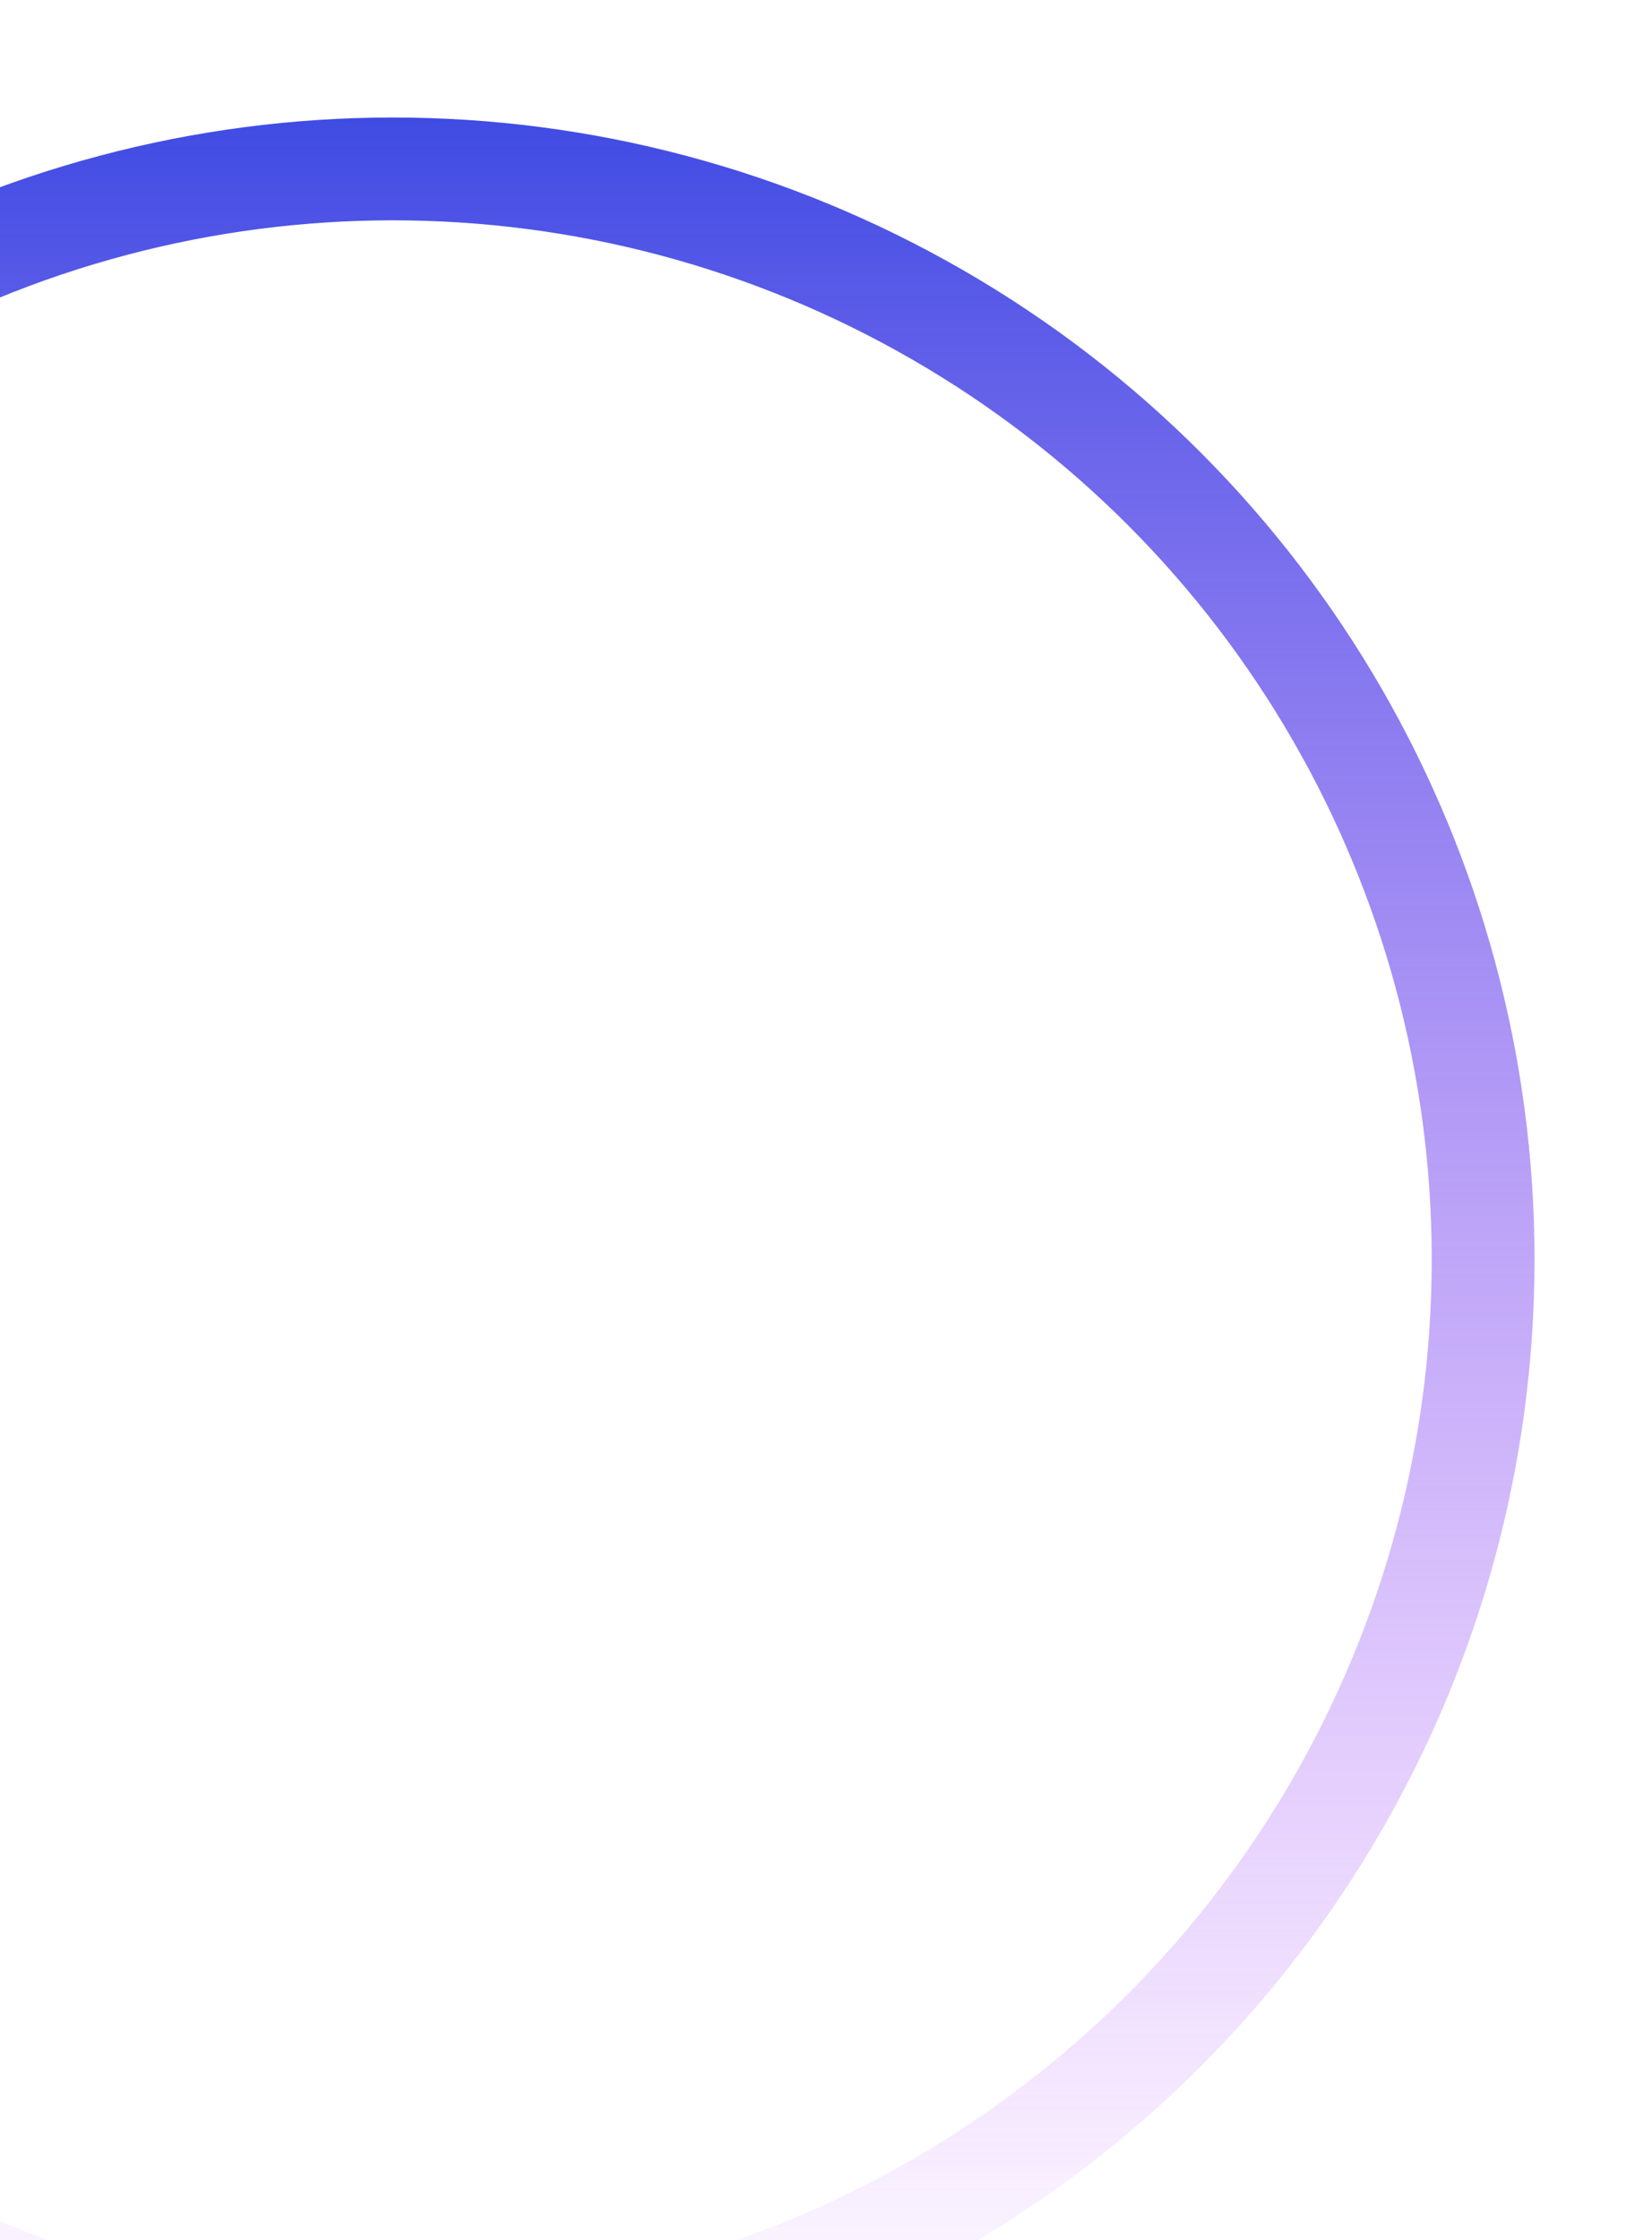<svg width="225" height="305" viewBox="0 0 225 305" fill="none" xmlns="http://www.w3.org/2000/svg">
<g filter="url(#filter0_f)">
<circle cx="53.5" cy="171.5" r="148.5" stroke="url(#paint0_linear)" stroke-width="14"/>
</g>
<defs>
<filter id="filter0_f" x="-118" y="0" width="343" height="343" filterUnits="userSpaceOnUse" color-interpolation-filters="sRGB">
<feFlood flood-opacity="0" result="BackgroundImageFix"/>
<feBlend mode="normal" in="SourceGraphic" in2="BackgroundImageFix" result="shape"/>
<feGaussianBlur stdDeviation="8" result="effect1_foregroundBlur"/>
</filter>
<linearGradient id="paint0_linear" x1="53.5" y1="16" x2="53.5" y2="327" gradientUnits="userSpaceOnUse">
<stop stop-color="#404BE3"/>
<stop offset="1" stop-color="#C051FF" stop-opacity="0"/>
</linearGradient>
</defs>
</svg>

